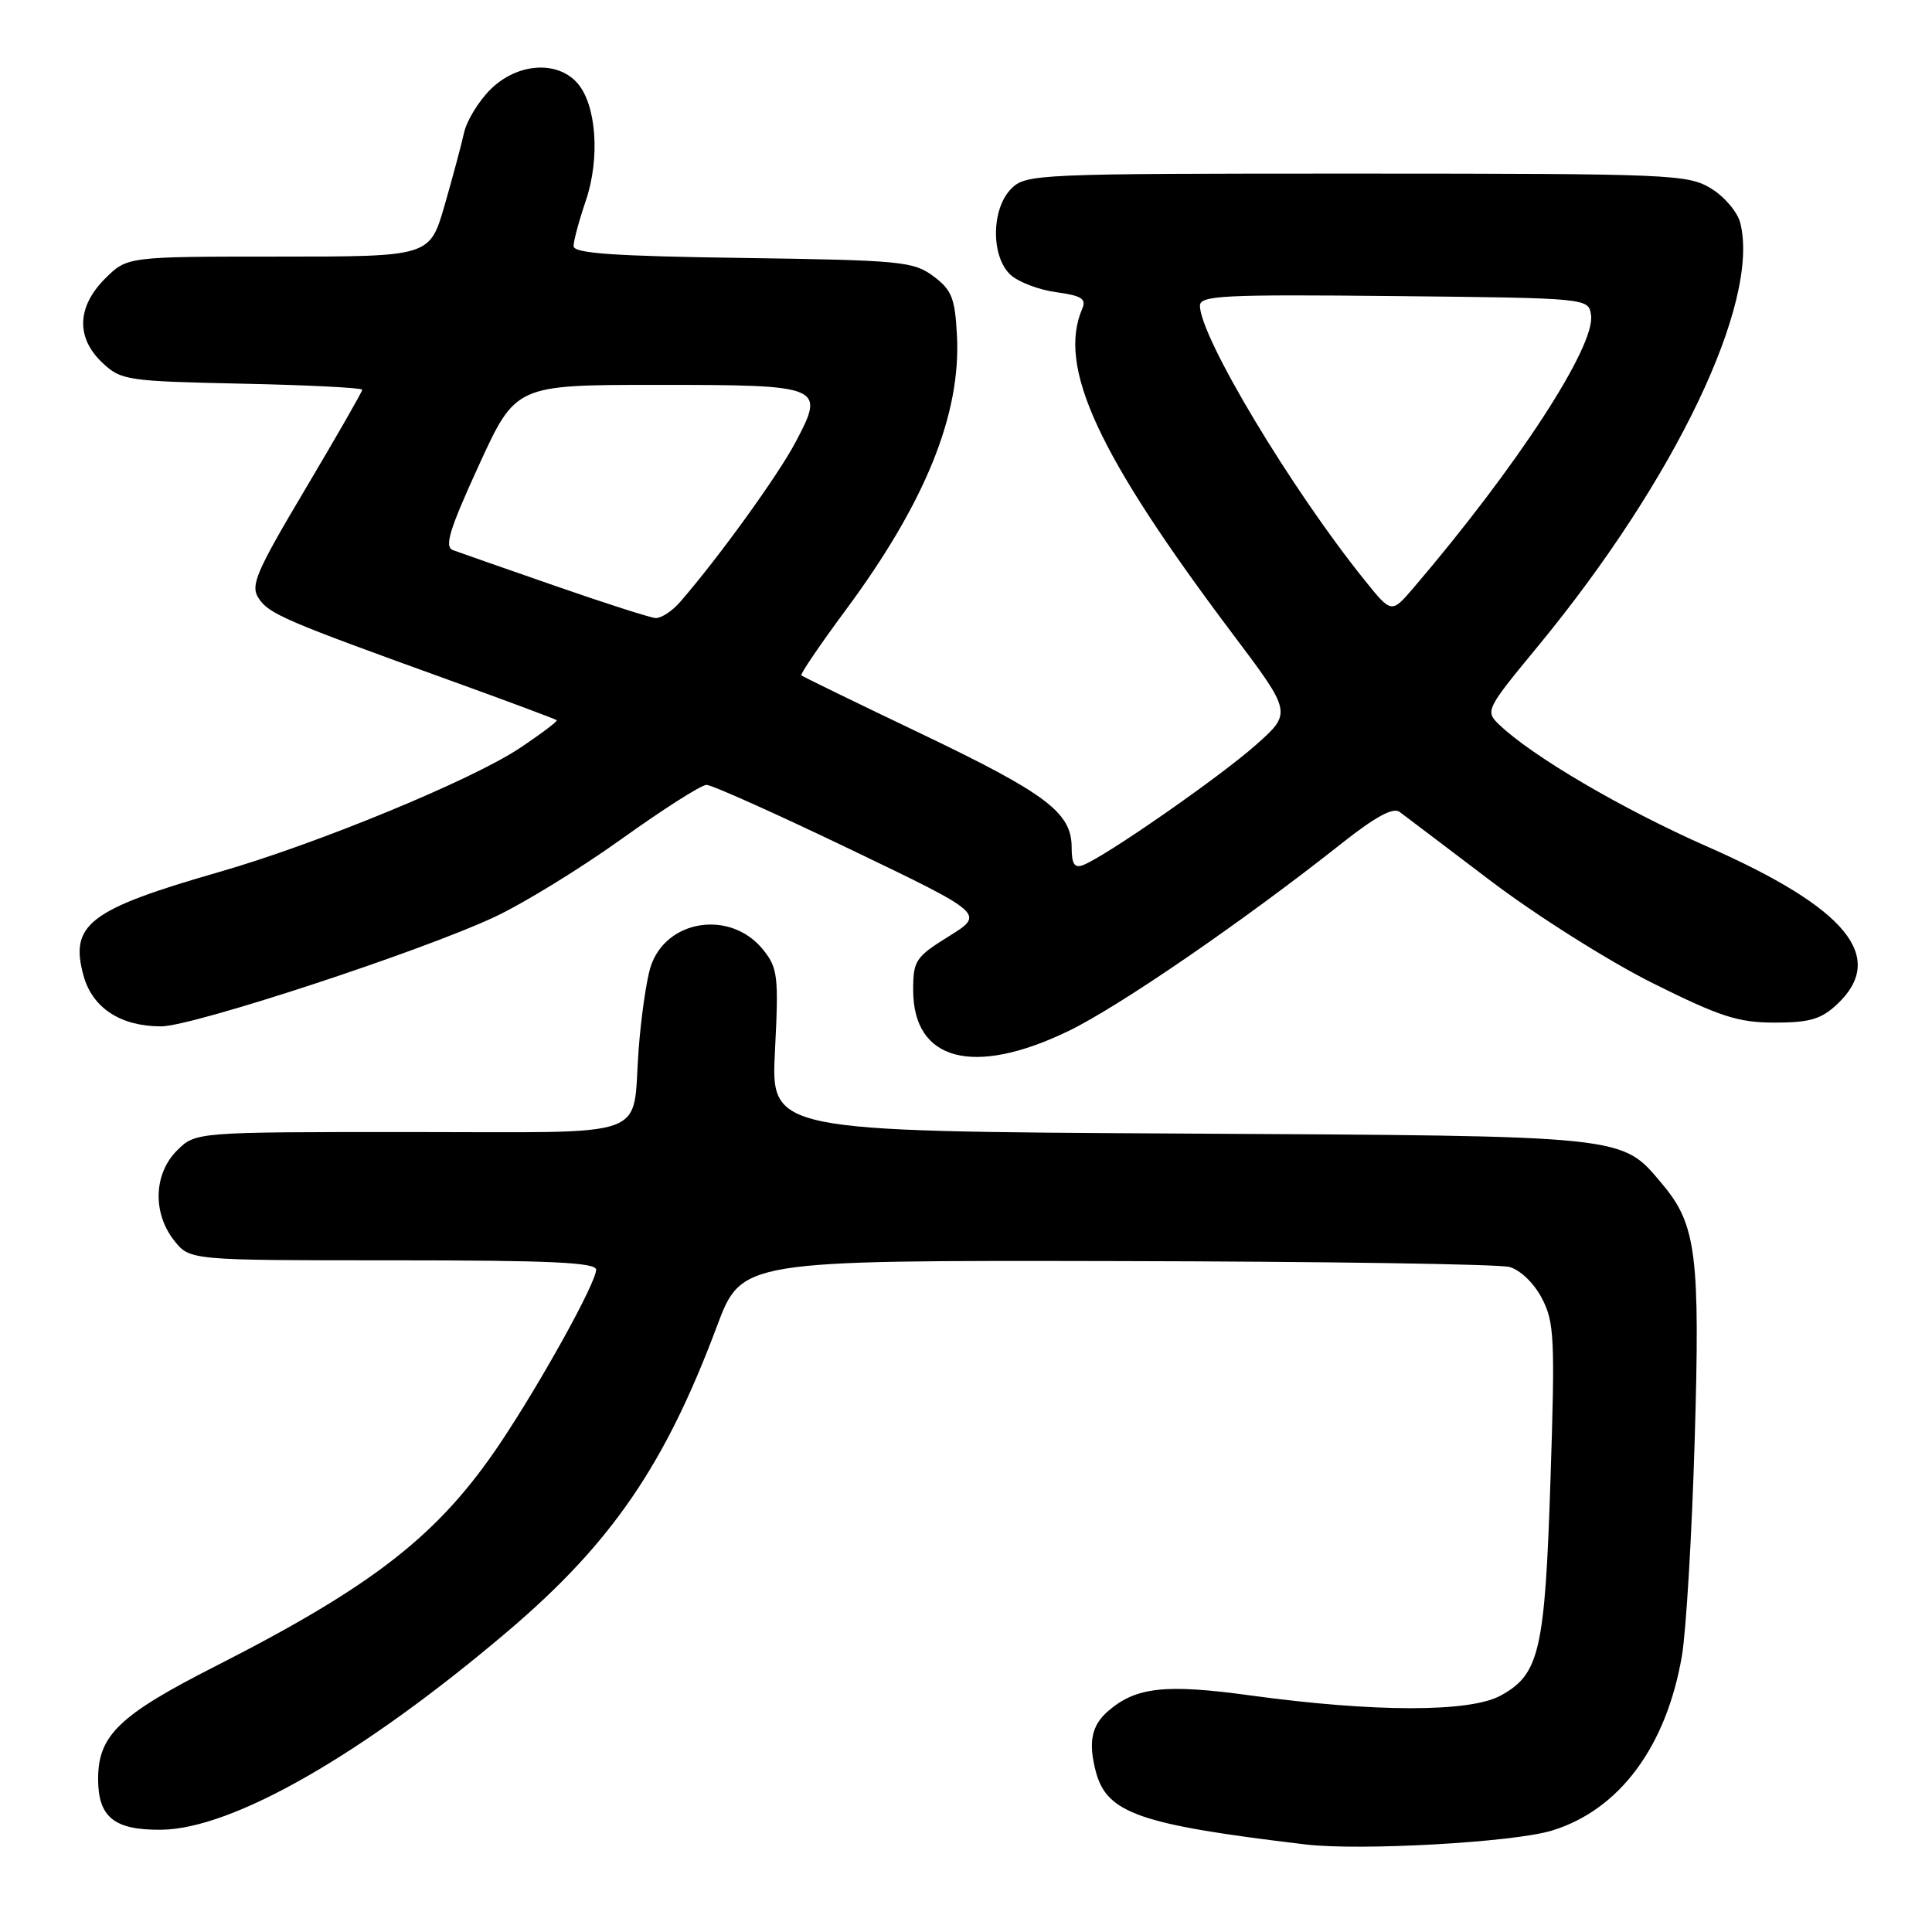 <?xml version="1.0" encoding="UTF-8" standalone="no"?>
<!DOCTYPE svg PUBLIC "-//W3C//DTD SVG 1.1//EN" "http://www.w3.org/Graphics/SVG/1.1/DTD/svg11.dtd" >
<svg xmlns="http://www.w3.org/2000/svg" xmlns:xlink="http://www.w3.org/1999/xlink" version="1.1" viewBox="0 0 256 256">
 <g >
 <path fill="currentColor"
d=" M 205.64 242.56 C 214.57 239.83 220.80 231.45 222.86 219.42 C 223.42 216.16 224.18 203.38 224.55 191.00 C 225.29 166.31 224.78 162.27 220.27 156.91 C 214.79 150.39 216.11 150.53 156.32 150.20 C 102.14 149.90 102.14 149.90 102.69 139.20 C 103.19 129.39 103.06 128.28 101.15 125.88 C 96.82 120.45 88.12 121.82 86.17 128.23 C 85.63 130.03 84.93 134.92 84.62 139.10 C 83.72 151.15 86.93 150.00 54.35 150.00 C 25.91 150.00 25.91 150.00 23.45 152.45 C 20.36 155.55 20.20 160.71 23.07 164.37 C 25.15 167.00 25.15 167.00 52.07 167.00 C 72.96 167.00 79.00 167.28 78.99 168.25 C 78.97 170.01 71.68 183.17 66.24 191.29 C 58.10 203.41 49.54 210.10 28.49 220.81 C 15.80 227.26 13.00 229.95 13.00 235.71 C 13.00 240.79 15.13 242.51 21.35 242.45 C 30.85 242.36 48.14 232.44 67.46 216.00 C 81.04 204.43 88.14 194.07 94.99 175.75 C 98.27 167.00 98.27 167.00 147.88 167.10 C 175.17 167.15 198.62 167.50 200.00 167.88 C 201.44 168.27 203.27 170.03 204.31 172.03 C 205.96 175.18 206.06 177.37 205.45 196.00 C 204.71 218.77 204.00 221.86 198.83 224.68 C 194.75 226.91 182.12 226.90 165.66 224.65 C 154.44 223.11 150.52 223.54 146.85 226.71 C 144.63 228.62 144.18 230.85 145.20 234.74 C 146.66 240.27 150.99 241.78 173.00 244.40 C 180.24 245.26 200.58 244.12 205.64 242.56 Z  M 141.53 136.64 C 148.27 133.39 164.75 122.07 177.86 111.69 C 182.23 108.23 184.61 106.94 185.45 107.58 C 186.13 108.08 191.59 112.22 197.59 116.77 C 203.59 121.32 213.22 127.39 218.99 130.27 C 227.94 134.73 230.31 135.50 235.16 135.50 C 239.79 135.50 241.31 135.05 243.42 133.08 C 250.07 126.83 244.71 120.32 226.25 112.19 C 215.00 107.23 202.99 100.19 198.62 95.99 C 196.78 94.22 196.91 93.96 203.77 85.65 C 221.98 63.55 233.23 40.03 230.60 29.55 C 230.24 28.11 228.50 26.05 226.72 24.97 C 223.65 23.10 221.48 23.01 179.75 23.00 C 137.33 23.00 135.94 23.06 134.00 25.00 C 131.33 27.67 131.29 34.05 133.92 36.43 C 134.98 37.39 137.70 38.42 139.98 38.72 C 143.29 39.17 143.97 39.60 143.41 40.89 C 140.08 48.61 145.43 60.20 163.32 83.98 C 171.21 94.46 171.21 94.46 166.35 98.76 C 161.56 103.00 146.45 113.51 143.51 114.63 C 142.38 115.07 142.00 114.49 142.00 112.30 C 142.00 107.68 138.69 105.18 122.06 97.22 C 113.50 93.13 106.36 89.65 106.18 89.49 C 106.01 89.33 108.64 85.46 112.02 80.89 C 122.60 66.62 127.36 54.89 126.80 44.42 C 126.54 39.49 126.11 38.41 123.68 36.60 C 121.04 34.64 119.39 34.48 98.43 34.18 C 81.29 33.94 76.00 33.57 76.00 32.61 C 76.00 31.92 76.73 29.22 77.62 26.60 C 79.55 20.93 79.02 13.79 76.46 10.96 C 73.75 7.96 68.47 8.38 64.97 11.87 C 63.39 13.45 61.82 16.04 61.48 17.62 C 61.13 19.20 59.97 23.54 58.90 27.25 C 56.94 34.00 56.94 34.00 36.89 34.00 C 16.85 34.00 16.85 34.00 13.92 36.92 C 10.18 40.67 10.05 44.76 13.58 48.08 C 16.05 50.40 16.83 50.51 32.08 50.84 C 40.84 51.02 48.00 51.39 48.00 51.64 C 48.00 51.90 44.62 57.79 40.50 64.73 C 33.88 75.87 33.15 77.59 34.28 79.29 C 35.65 81.36 37.78 82.27 59.50 90.11 C 67.20 92.89 73.62 95.29 73.77 95.43 C 73.91 95.58 71.66 97.27 68.77 99.19 C 62.38 103.42 41.94 111.84 29.09 115.53 C 11.80 120.50 9.19 122.49 11.07 129.29 C 12.25 133.56 15.98 136.00 21.35 136.00 C 25.51 136.00 55.70 126.10 65.50 121.52 C 69.35 119.72 76.97 115.04 82.43 111.12 C 87.89 107.21 92.92 104.00 93.62 104.00 C 94.32 104.00 102.90 107.85 112.69 112.55 C 130.49 121.10 130.49 121.10 125.75 124.05 C 121.31 126.81 121.00 127.28 121.00 131.19 C 121.00 140.58 128.97 142.69 141.53 136.64 Z  M 73.50 77.61 C 66.90 75.32 60.84 73.20 60.03 72.90 C 58.85 72.46 59.52 70.24 63.44 61.68 C 68.33 51.00 68.33 51.00 87.04 51.00 C 109.08 51.00 109.37 51.12 105.41 58.60 C 103.08 63.01 95.26 73.84 90.13 79.75 C 89.06 80.99 87.58 81.95 86.84 81.89 C 86.10 81.83 80.10 79.91 73.50 77.61 Z  M 180.84 76.90 C 171.13 64.85 159.00 44.64 159.00 40.51 C 159.00 39.15 162.10 39.00 184.75 39.23 C 210.50 39.50 210.50 39.50 210.82 41.77 C 211.41 45.88 200.99 61.87 187.29 77.90 C 184.38 81.30 184.38 81.30 180.84 76.90 Z "/>
</g>
</svg>